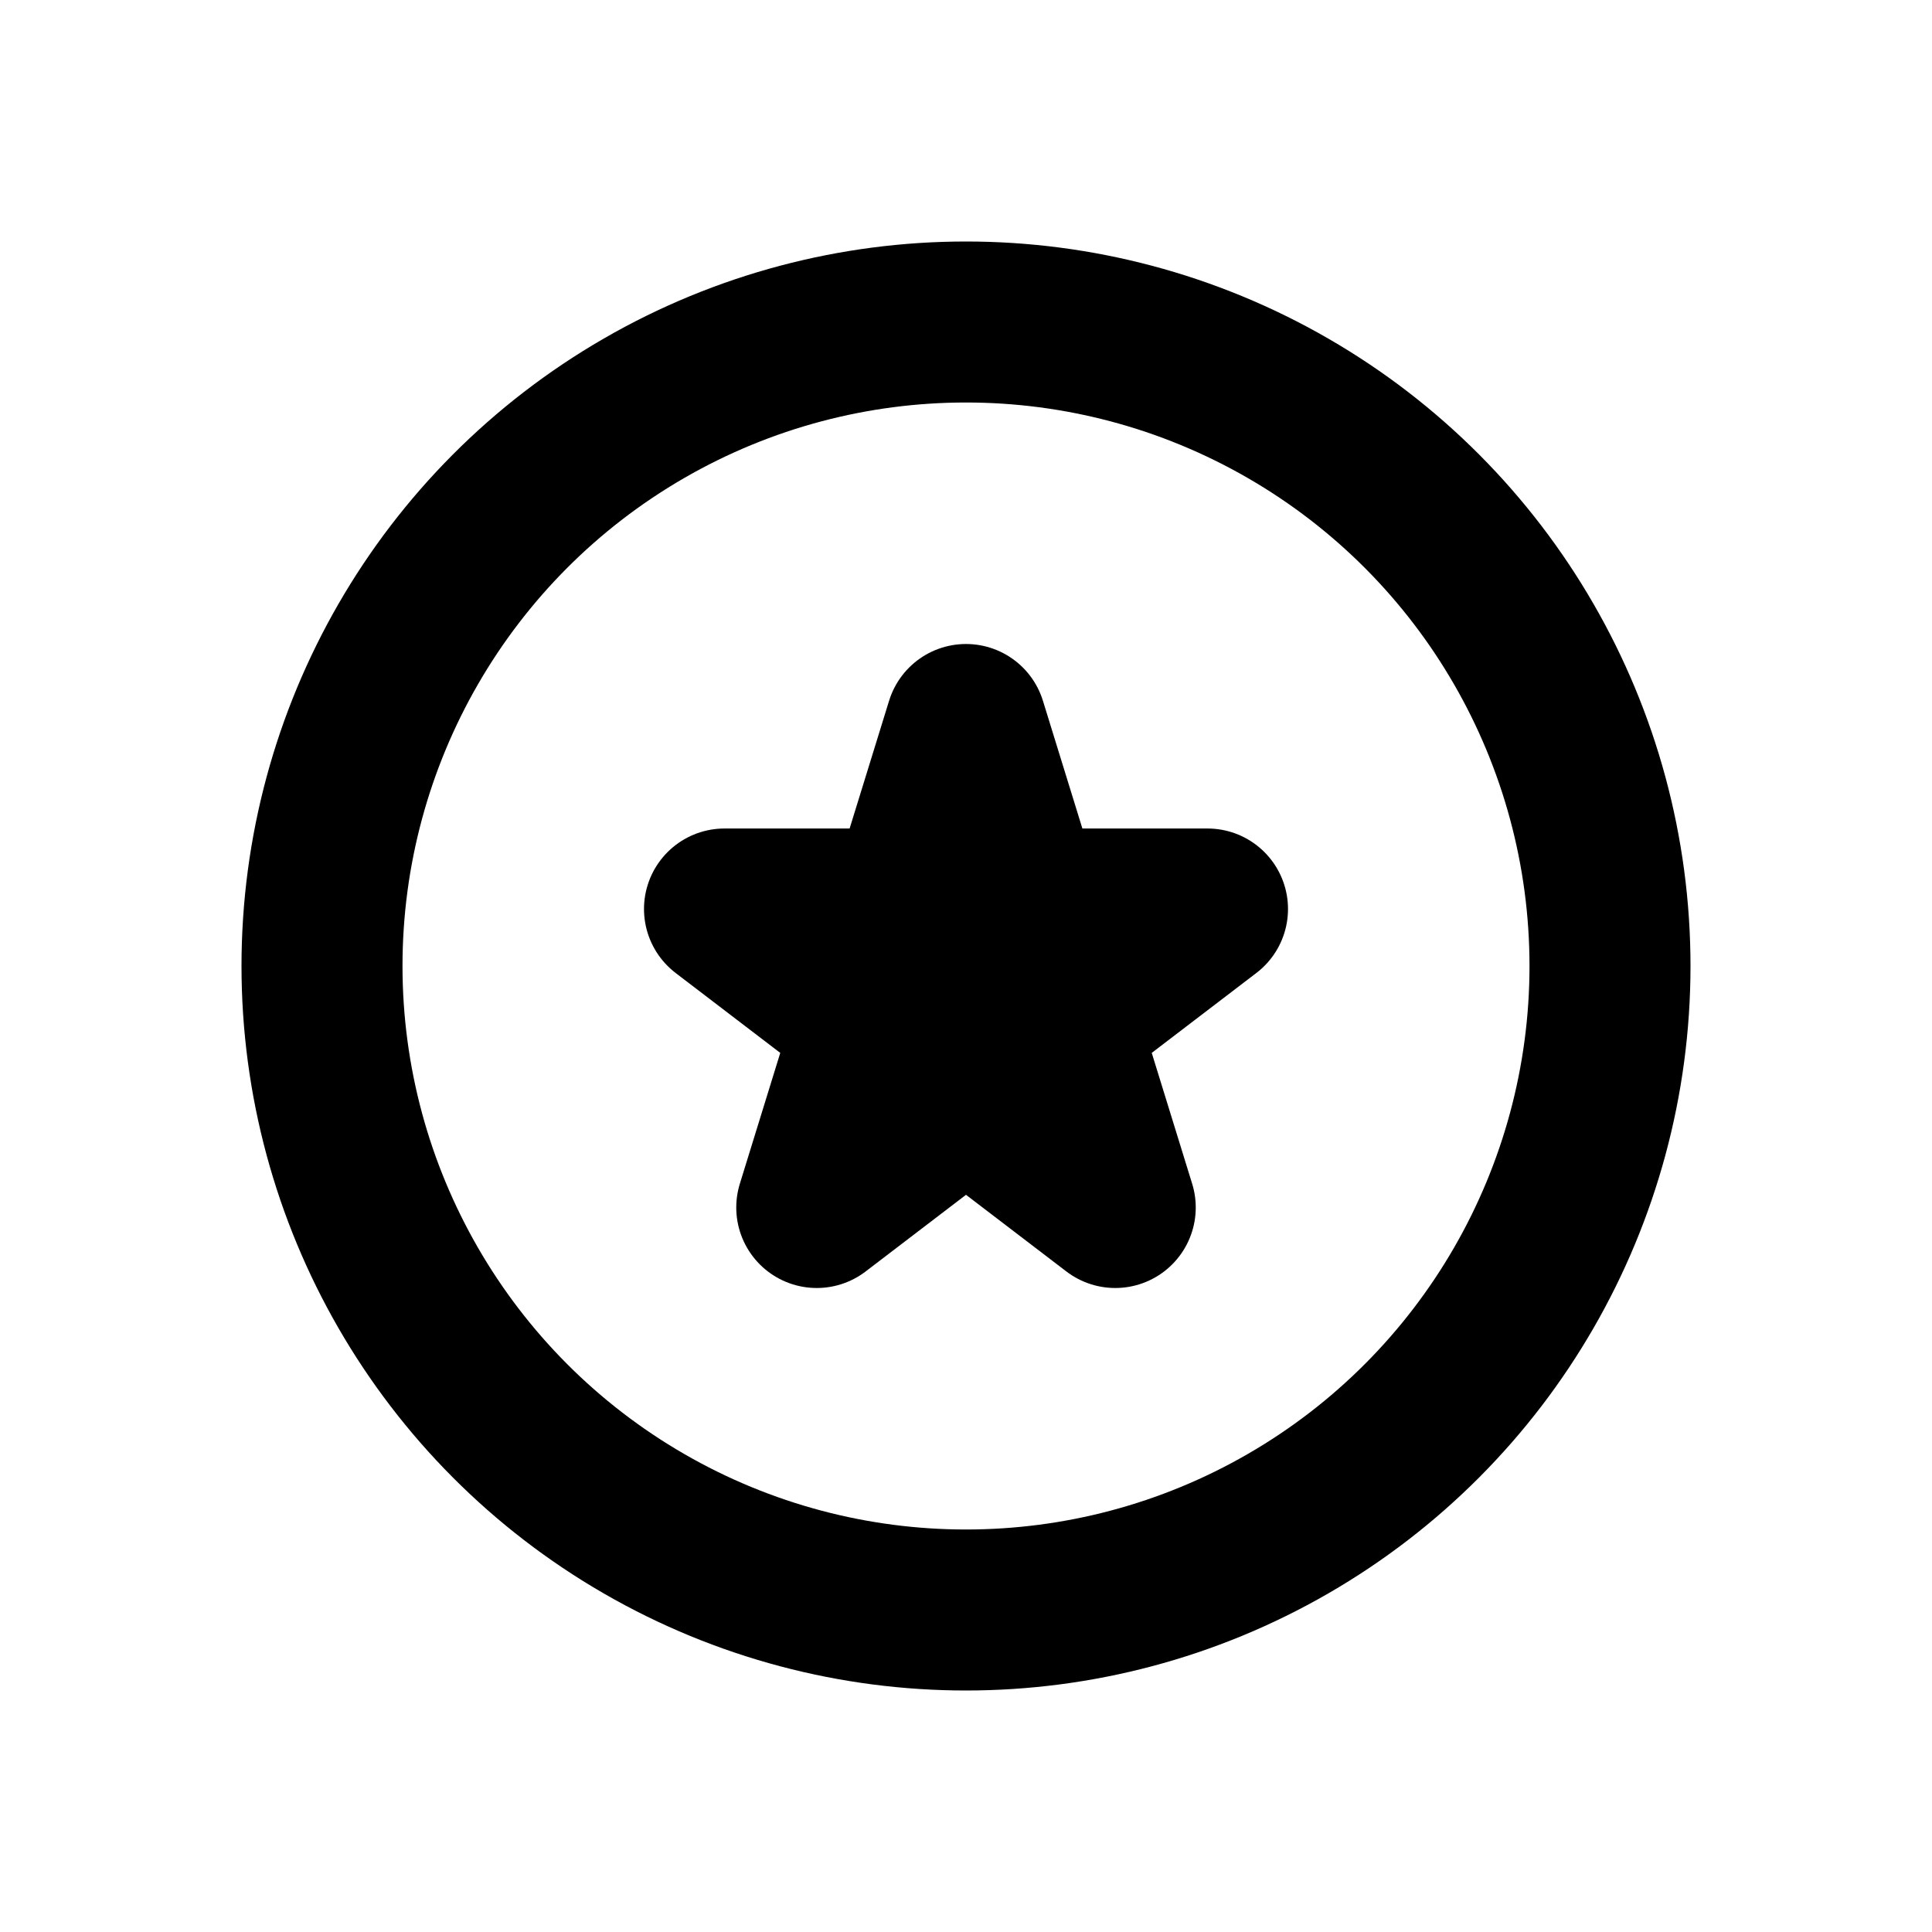 <svg width="24" height="24" viewBox="0 0 24 24" fill="none" xmlns="http://www.w3.org/2000/svg">
<circle cx="12" cy="12" r="8" stroke="black" stroke-width="2"/>
<path d="M12 9L12.708 11.292L15 11.292L13.146 12.708L13.854 15L12 13.584L10.146 15L10.854 12.708L9 11.292L11.292 11.292L12 9Z" fill="black" stroke="black" stroke-width="2" stroke-linejoin="round"/>
</svg>
